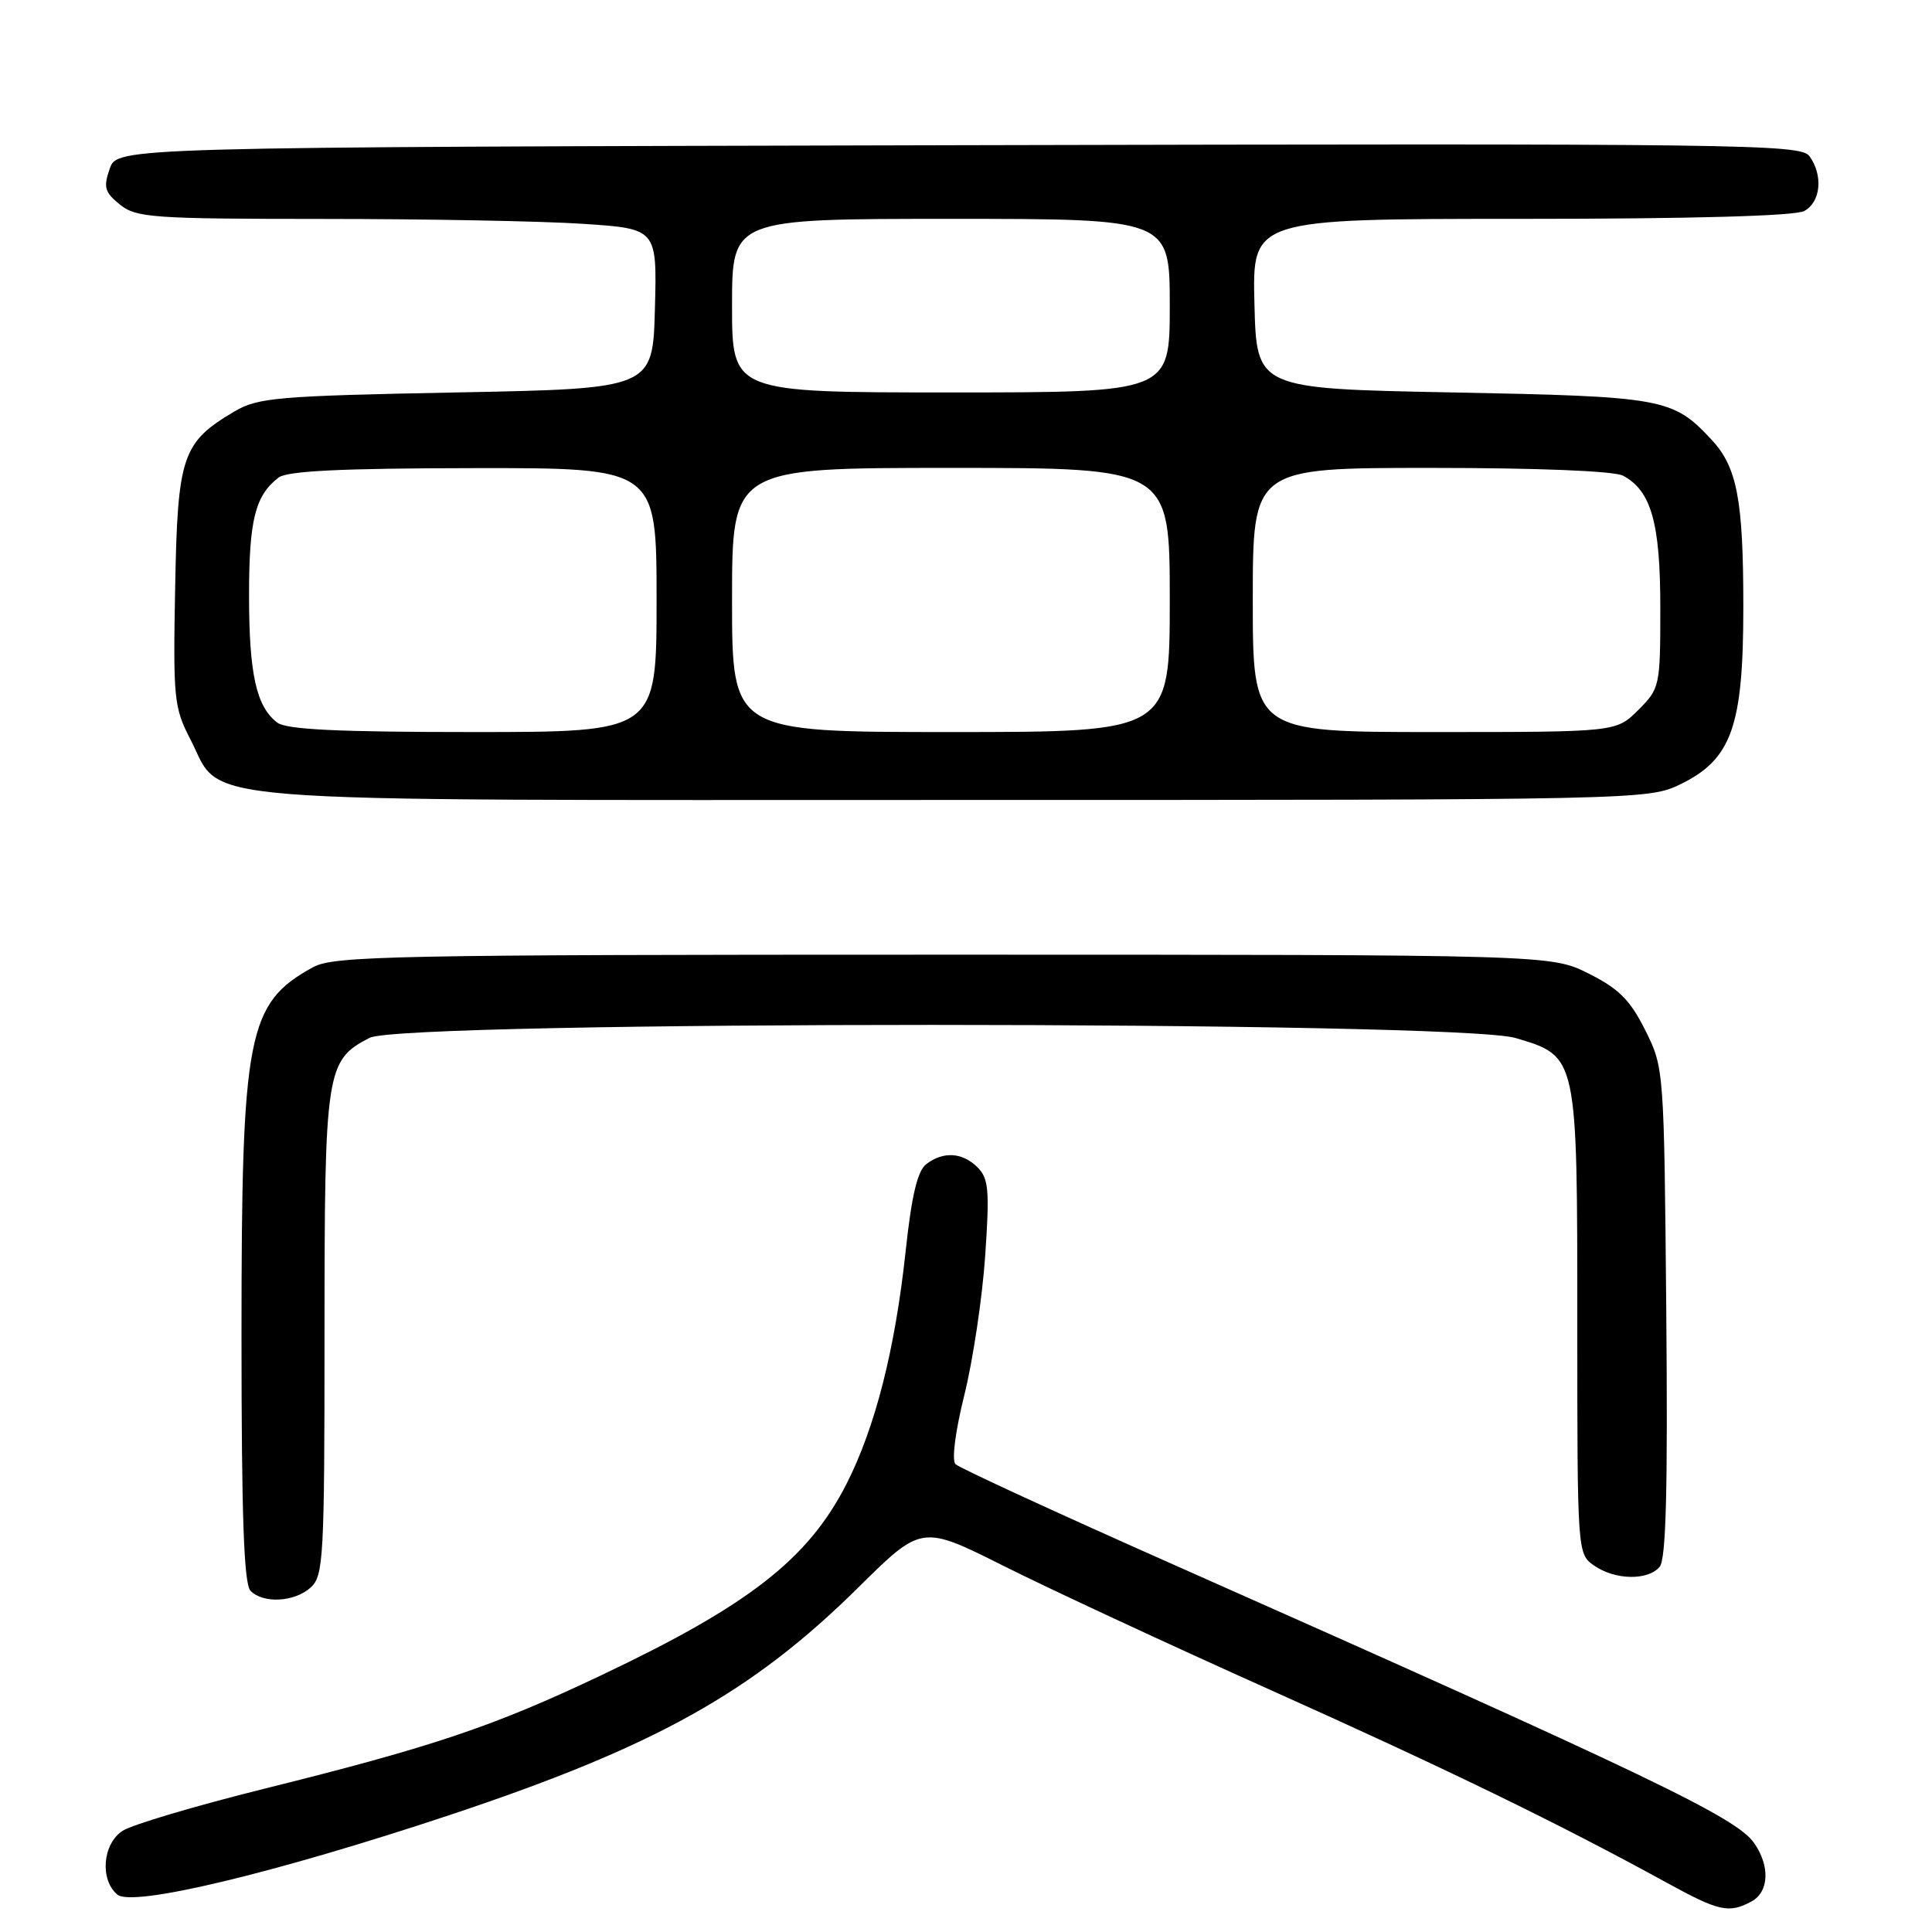 <?xml version="1.0" encoding="UTF-8" standalone="no"?>
<!DOCTYPE svg PUBLIC "-//W3C//DTD SVG 1.1//EN" "http://www.w3.org/Graphics/SVG/1.1/DTD/svg11.dtd" >
<svg xmlns="http://www.w3.org/2000/svg" xmlns:xlink="http://www.w3.org/1999/xlink" version="1.1" viewBox="0 0 256 256">
 <g >
 <path fill="currentColor"
d=" M 232.07 251.96 C 234.41 250.71 234.57 247.25 232.42 244.20 C 230.05 240.81 218.56 235.30 155.50 207.32 C 140.10 200.49 127.10 194.50 126.61 194.01 C 126.09 193.49 126.58 189.66 127.79 184.81 C 128.92 180.24 130.16 171.97 130.54 166.44 C 131.14 157.73 131.00 156.15 129.54 154.69 C 127.54 152.69 125.01 152.52 122.74 154.25 C 121.57 155.15 120.79 158.41 120.00 165.81 C 118.60 178.83 115.97 189.15 112.16 196.64 C 107.10 206.57 99.24 212.71 79.65 221.99 C 65.38 228.77 57.33 231.47 35.00 237.02 C 25.93 239.28 17.49 241.78 16.25 242.59 C 13.59 244.31 13.20 249.09 15.56 251.05 C 17.57 252.72 36.43 248.20 59.56 240.51 C 86.80 231.44 99.63 224.30 113.78 210.30 C 122.13 202.05 122.13 202.05 133.06 207.53 C 139.08 210.55 155.02 217.96 168.50 224.00 C 191.81 234.45 206.68 241.69 220.89 249.49 C 227.78 253.27 229.09 253.56 232.07 251.96 Z  M 41.17 210.35 C 42.87 208.81 43.00 206.42 43.00 176.80 C 43.00 141.77 43.19 140.50 48.97 137.52 C 53.41 135.22 193.08 135.24 200.81 137.54 C 209.04 139.98 209.00 139.78 209.00 175.39 C 209.00 205.77 209.01 205.89 211.22 207.44 C 213.99 209.38 218.38 209.46 219.92 207.60 C 220.76 206.58 221.00 197.33 220.79 173.85 C 220.50 141.62 220.49 141.48 218.00 136.50 C 216.00 132.50 214.50 131.00 210.50 129.00 C 205.50 126.50 205.50 126.50 125.00 126.50 C 52.12 126.50 44.22 126.66 41.50 128.15 C 32.77 132.94 32.00 136.89 32.00 176.98 C 32.00 201.02 32.32 209.92 33.20 210.80 C 34.92 212.52 39.03 212.28 41.17 210.35 Z  M 222.62 103.94 C 229.45 100.63 231.00 96.29 231.00 80.43 C 231.00 66.19 230.18 61.89 226.77 58.24 C 221.65 52.76 220.45 52.54 192.50 52.00 C 166.50 51.50 166.50 51.50 166.22 40.25 C 165.93 29.00 165.93 29.00 201.53 29.00 C 224.16 29.00 237.84 28.62 239.07 27.96 C 241.27 26.79 241.60 23.20 239.75 20.68 C 238.58 19.10 230.94 19.00 127.02 19.24 C 15.55 19.50 15.55 19.50 14.54 22.35 C 13.68 24.81 13.87 25.47 15.88 27.10 C 18.04 28.85 20.17 29.00 42.86 29.01 C 56.41 29.01 71.90 29.30 77.28 29.66 C 87.06 30.31 87.06 30.31 86.78 40.90 C 86.50 51.50 86.50 51.50 60.50 52.00 C 36.82 52.46 34.20 52.68 31.10 54.50 C 24.13 58.61 23.53 60.36 23.21 77.82 C 22.93 92.53 23.05 93.77 25.21 97.93 C 29.70 106.60 22.24 106.00 126.42 106.00 C 217.22 106.00 218.42 105.97 222.62 103.94 Z  M 36.74 95.75 C 33.96 93.64 33.00 89.30 33.00 78.87 C 33.00 68.91 33.81 65.66 36.91 63.28 C 38.06 62.40 45.27 62.05 62.75 62.03 C 87.00 62.00 87.00 62.00 87.00 79.50 C 87.00 97.00 87.00 97.00 62.69 97.00 C 44.79 97.00 37.95 96.67 36.74 95.75 Z  M 97.00 79.50 C 97.00 62.00 97.00 62.00 126.00 62.00 C 155.00 62.00 155.00 62.00 155.00 79.50 C 155.00 97.00 155.00 97.00 126.00 97.00 C 97.00 97.00 97.00 97.00 97.00 79.50 Z  M 166.00 79.50 C 166.00 62.00 166.00 62.00 189.57 62.00 C 203.82 62.00 213.89 62.41 215.06 63.03 C 218.80 65.03 220.00 69.28 220.00 80.53 C 220.00 90.94 219.94 91.21 217.08 94.08 C 214.15 97.00 214.15 97.00 190.08 97.00 C 166.00 97.00 166.00 97.00 166.00 79.50 Z  M 97.00 40.50 C 97.00 29.00 97.00 29.00 126.00 29.00 C 155.00 29.00 155.00 29.00 155.00 40.50 C 155.00 52.00 155.00 52.00 126.00 52.00 C 97.00 52.00 97.00 52.00 97.00 40.50 Z "/>
</g>
</svg>